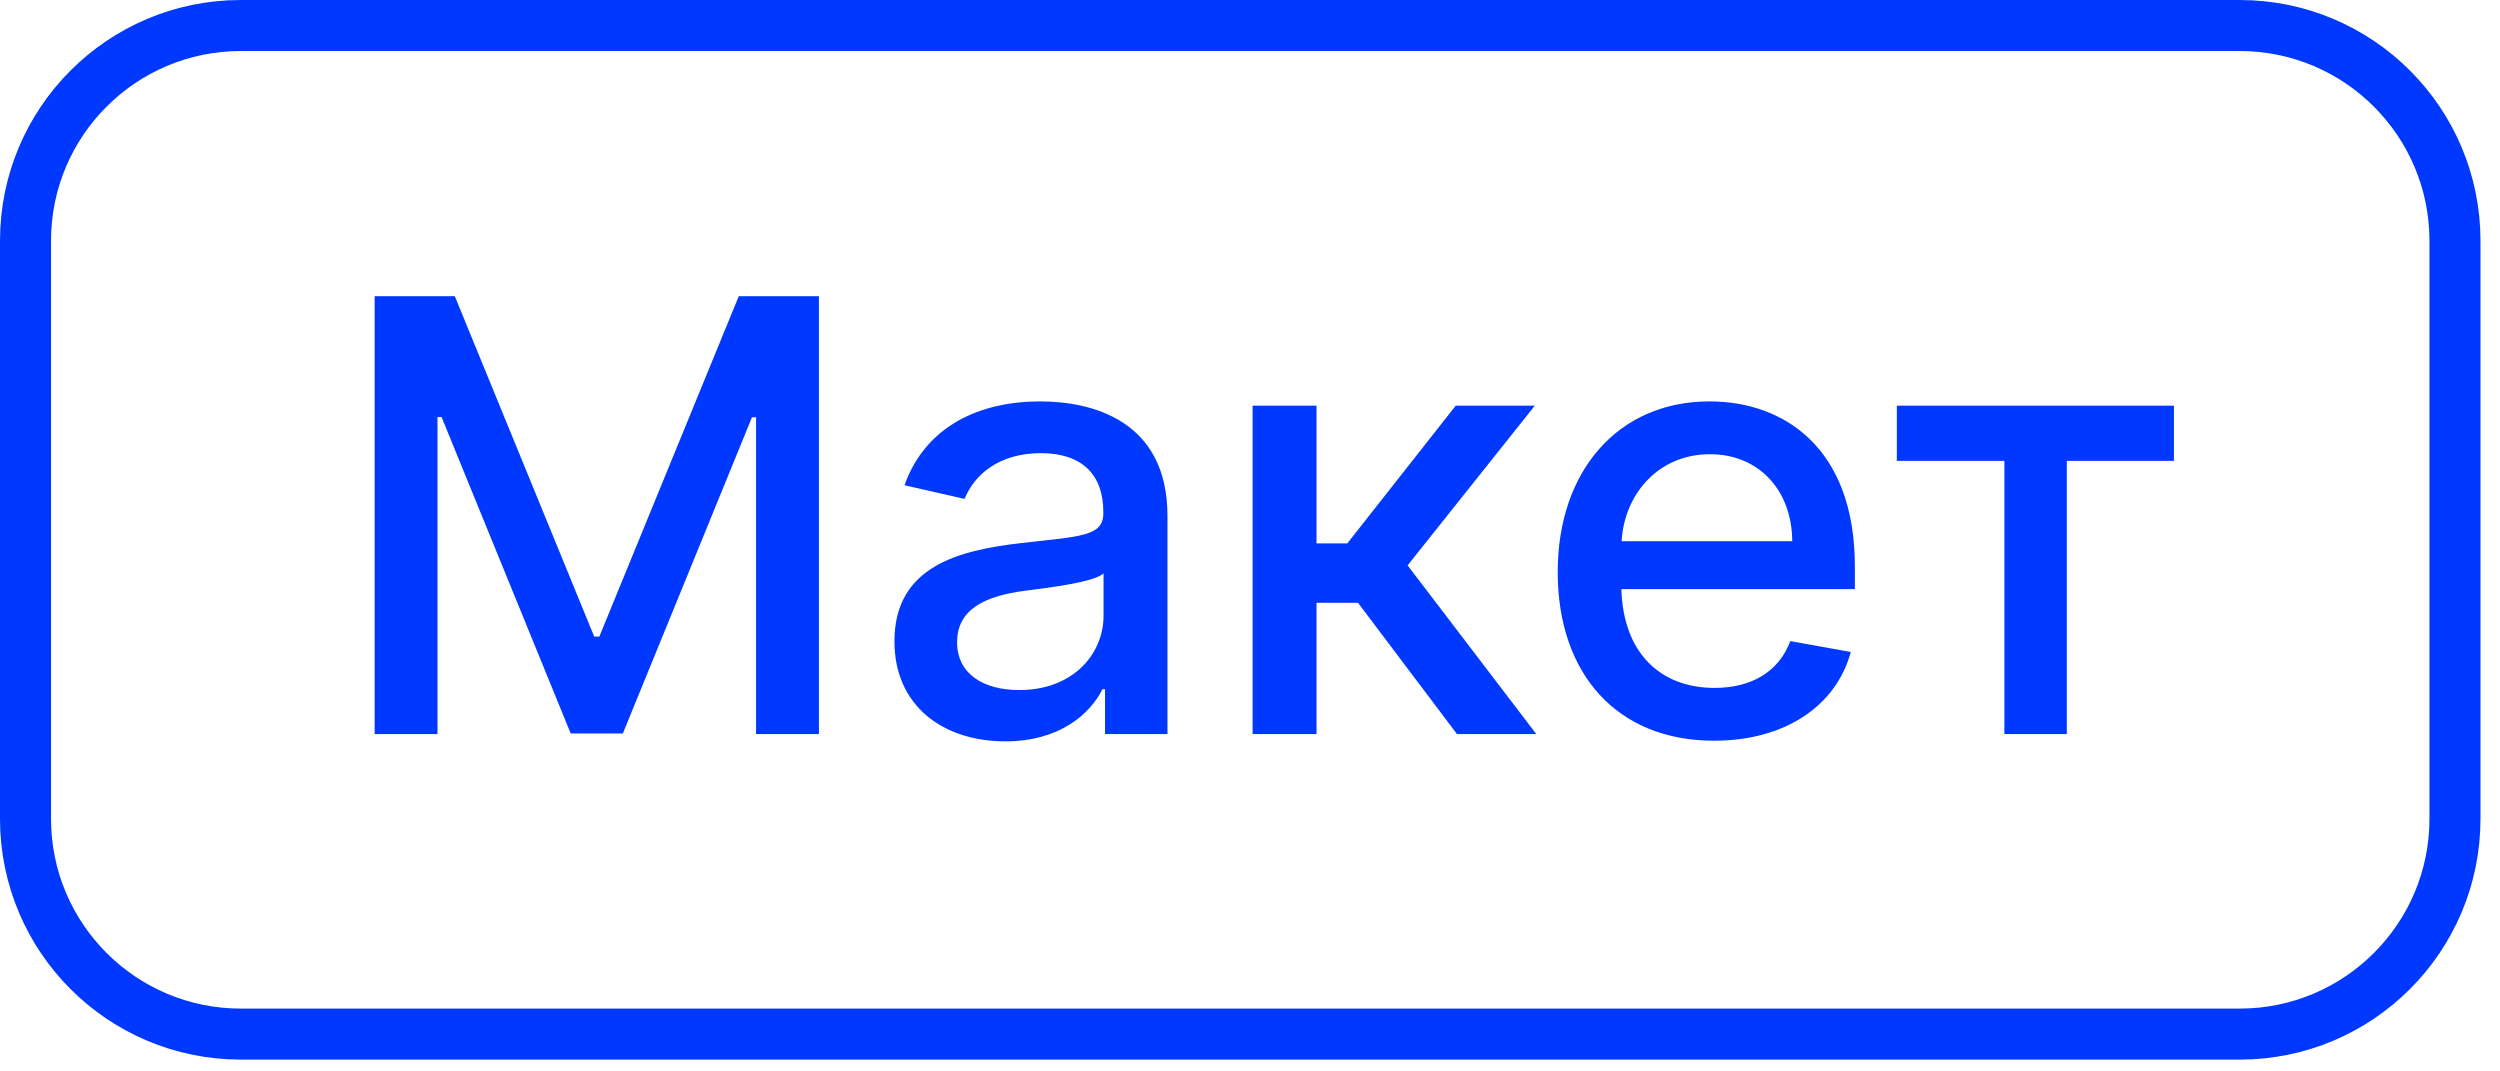 <svg width="98" height="42" viewBox="0 0 98 42" fill="none" xmlns="http://www.w3.org/2000/svg">
<path d="M87.794 1H9.44C4.779 1 1 4.779 1 9.44V32.097C1 36.758 4.779 40.537 9.44 40.537H87.794C92.456 40.537 96.235 36.758 96.235 32.097V9.44C96.235 4.779 92.456 1 87.794 1Z" stroke="#0038FF" stroke-width="2"/>
<path d="M14.686 11.612V28.776H17.15V16.347H17.309L22.371 28.751H24.416L29.478 16.356H29.638V28.776H32.102V11.612H28.959L23.494 24.954H23.293L17.829 11.612H14.686ZM39.412 29.061C41.541 29.061 42.739 27.98 43.217 27.016H43.317V28.776H45.765V20.228C45.765 16.481 42.815 15.735 40.77 15.735C38.44 15.735 36.294 16.674 35.456 19.021L37.811 19.557C38.18 18.644 39.118 17.764 40.803 17.764C42.421 17.764 43.25 18.61 43.25 20.068V20.127C43.25 21.041 42.312 21.024 39.998 21.292C37.56 21.577 35.062 22.214 35.062 25.139C35.062 27.67 36.965 29.061 39.412 29.061ZM39.957 27.05C38.54 27.05 37.518 26.413 37.518 25.172C37.518 23.831 38.708 23.354 40.158 23.161C40.971 23.052 42.898 22.834 43.259 22.474V24.133C43.259 25.658 42.043 27.05 39.957 27.05ZM49.102 28.776H51.608V23.63H53.234L57.114 28.776H60.224L55.178 22.163L60.165 15.903H57.064L52.815 21.3H51.608V15.903H49.102V28.776ZM67.188 29.036C69.996 29.036 71.982 27.653 72.552 25.558L70.18 25.13C69.728 26.346 68.638 26.966 67.213 26.966C65.068 26.966 63.626 25.575 63.559 23.094H72.711V22.205C72.711 17.554 69.929 15.735 67.012 15.735C63.425 15.735 61.062 18.468 61.062 22.423C61.062 26.421 63.392 29.036 67.188 29.036ZM63.568 21.216C63.668 19.39 64.993 17.805 67.029 17.805C68.973 17.805 70.247 19.247 70.256 21.216H63.568ZM74.356 18.065H78.572V28.776H81.019V18.065H85.218V15.903H74.356V18.065Z" fill="#0038FF"/>
</svg>
